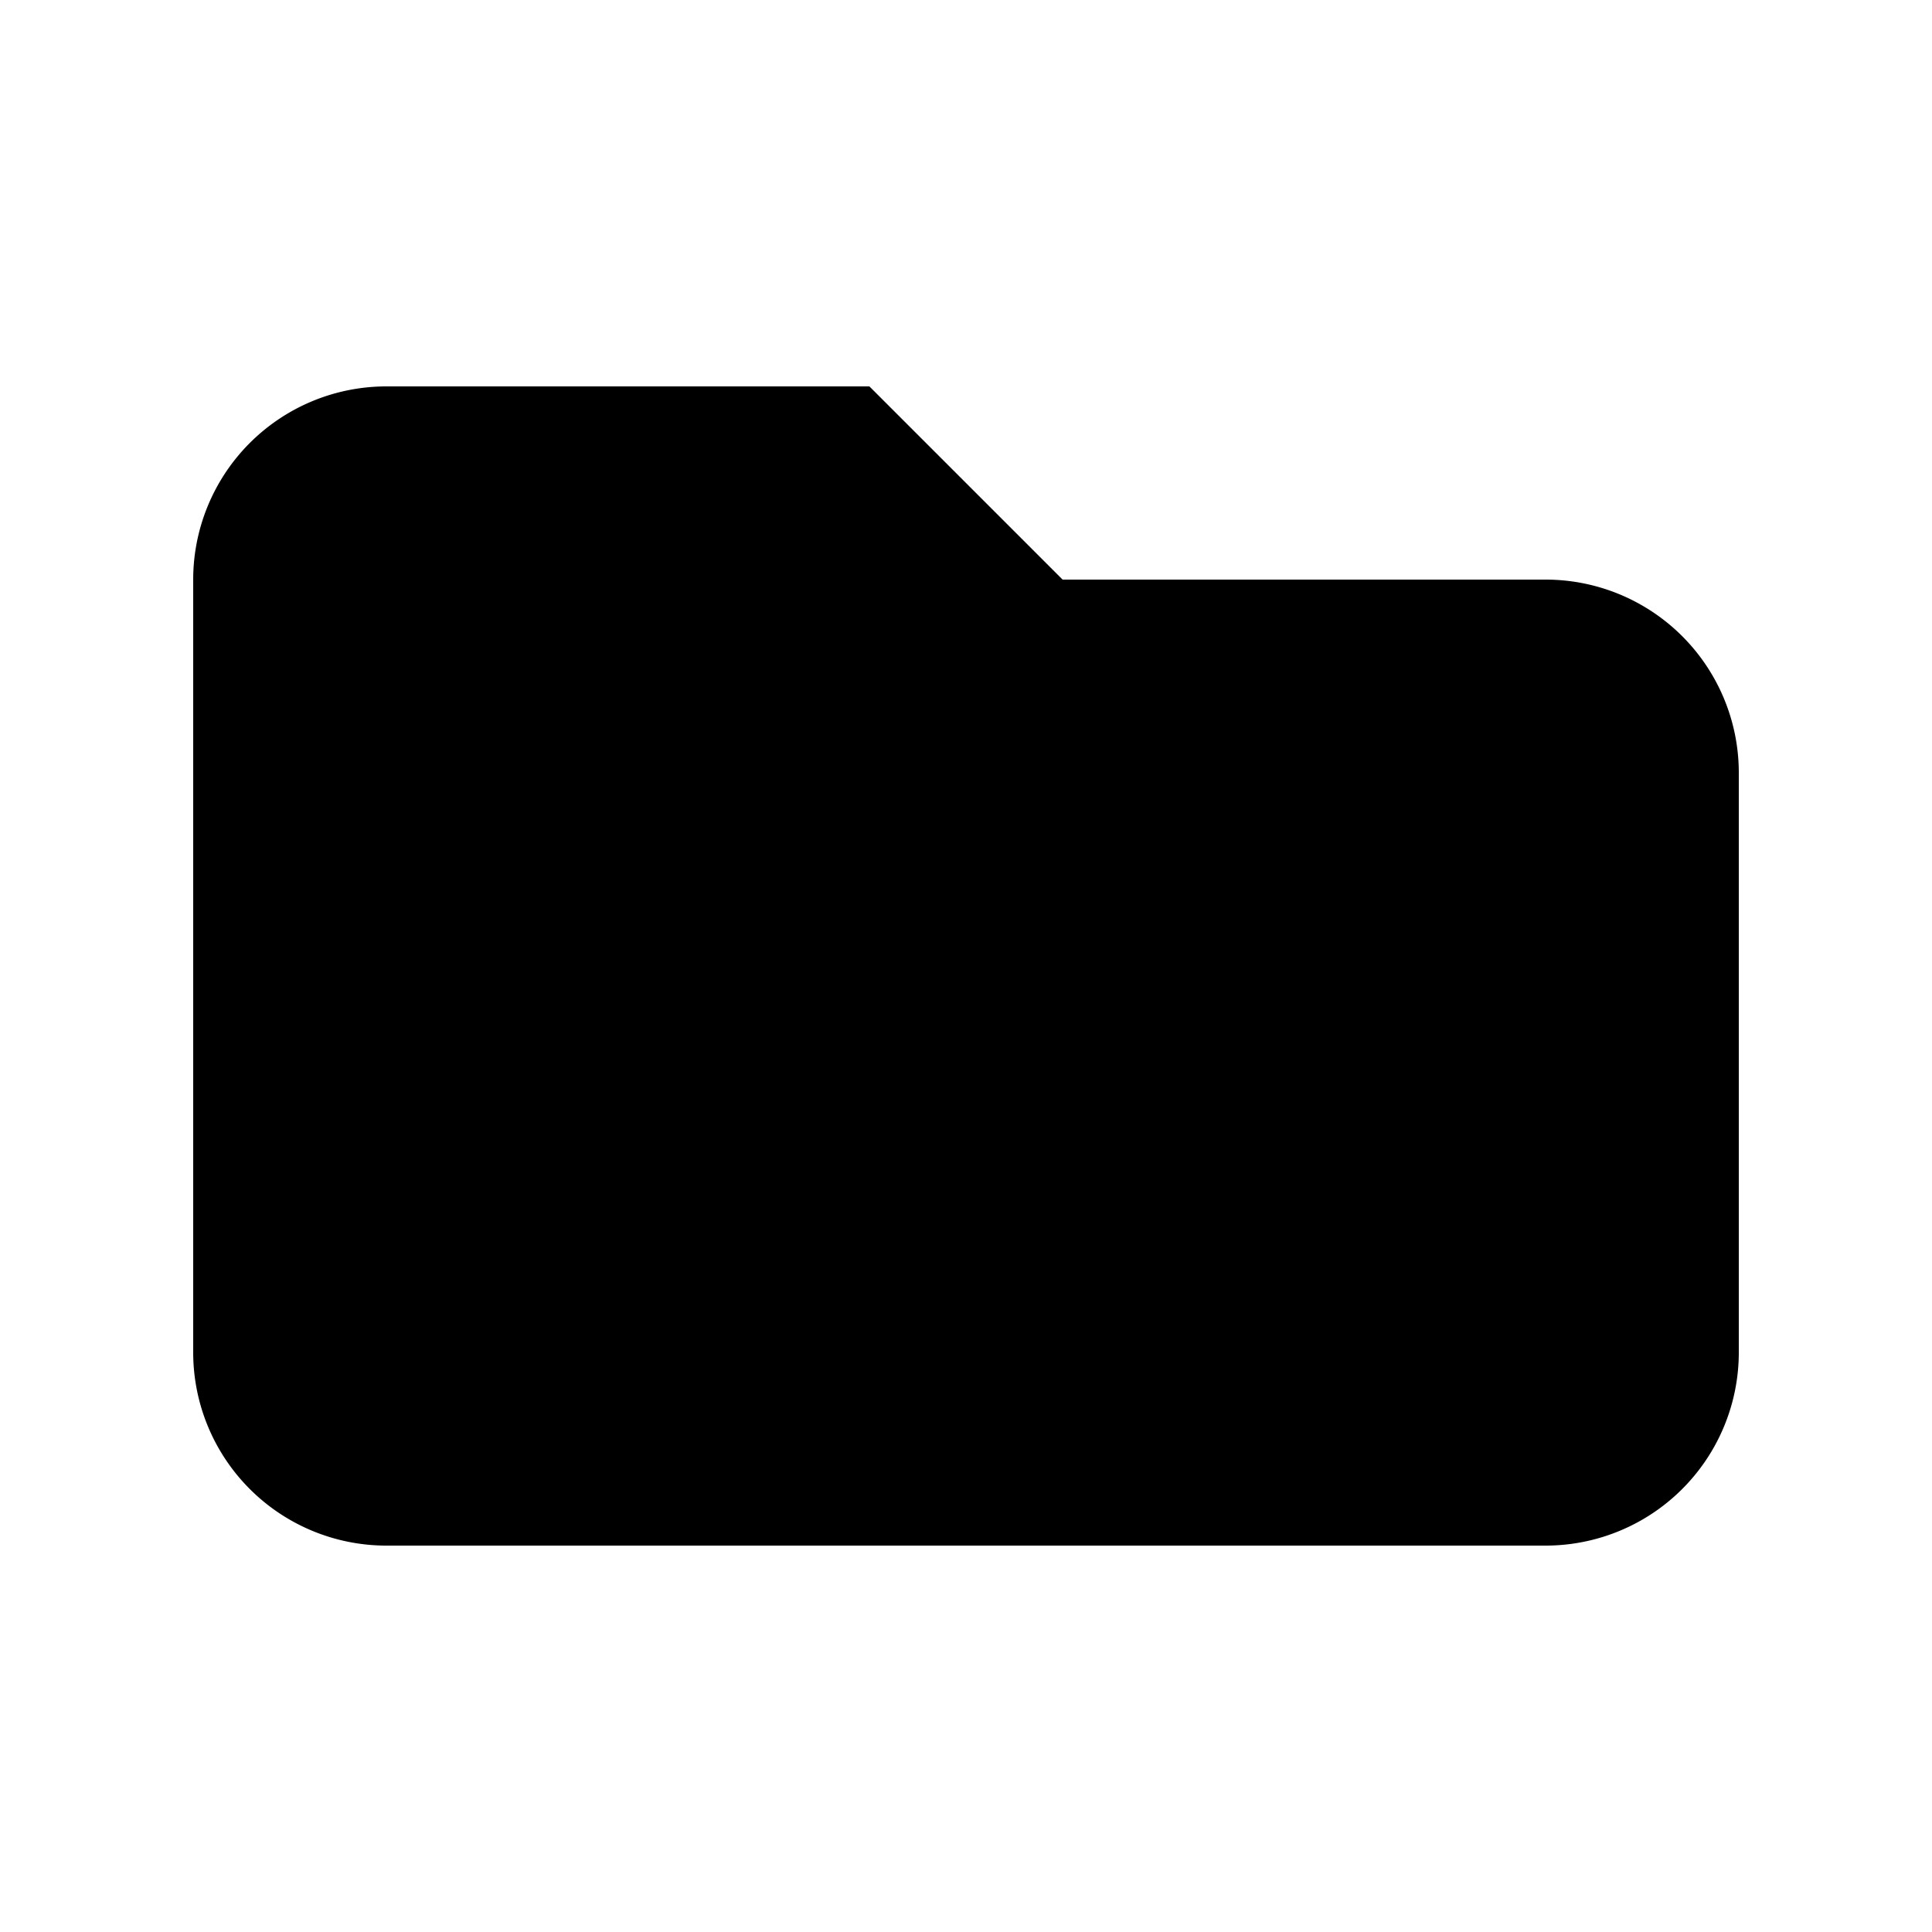 <?xml version="1.0" standalone="no"?>
<svg viewBox="0 0 20 20" fill="currentColor" aria-hidden="true" xmlns="http://www.w3.org/2000/svg"><path d="M2 6a2 2 0 012-2h5l2 2h5a2 2 0 012 2v6a2 2 0 01-2 2H4a2 2 0 01-2-2V6z"></path></svg>